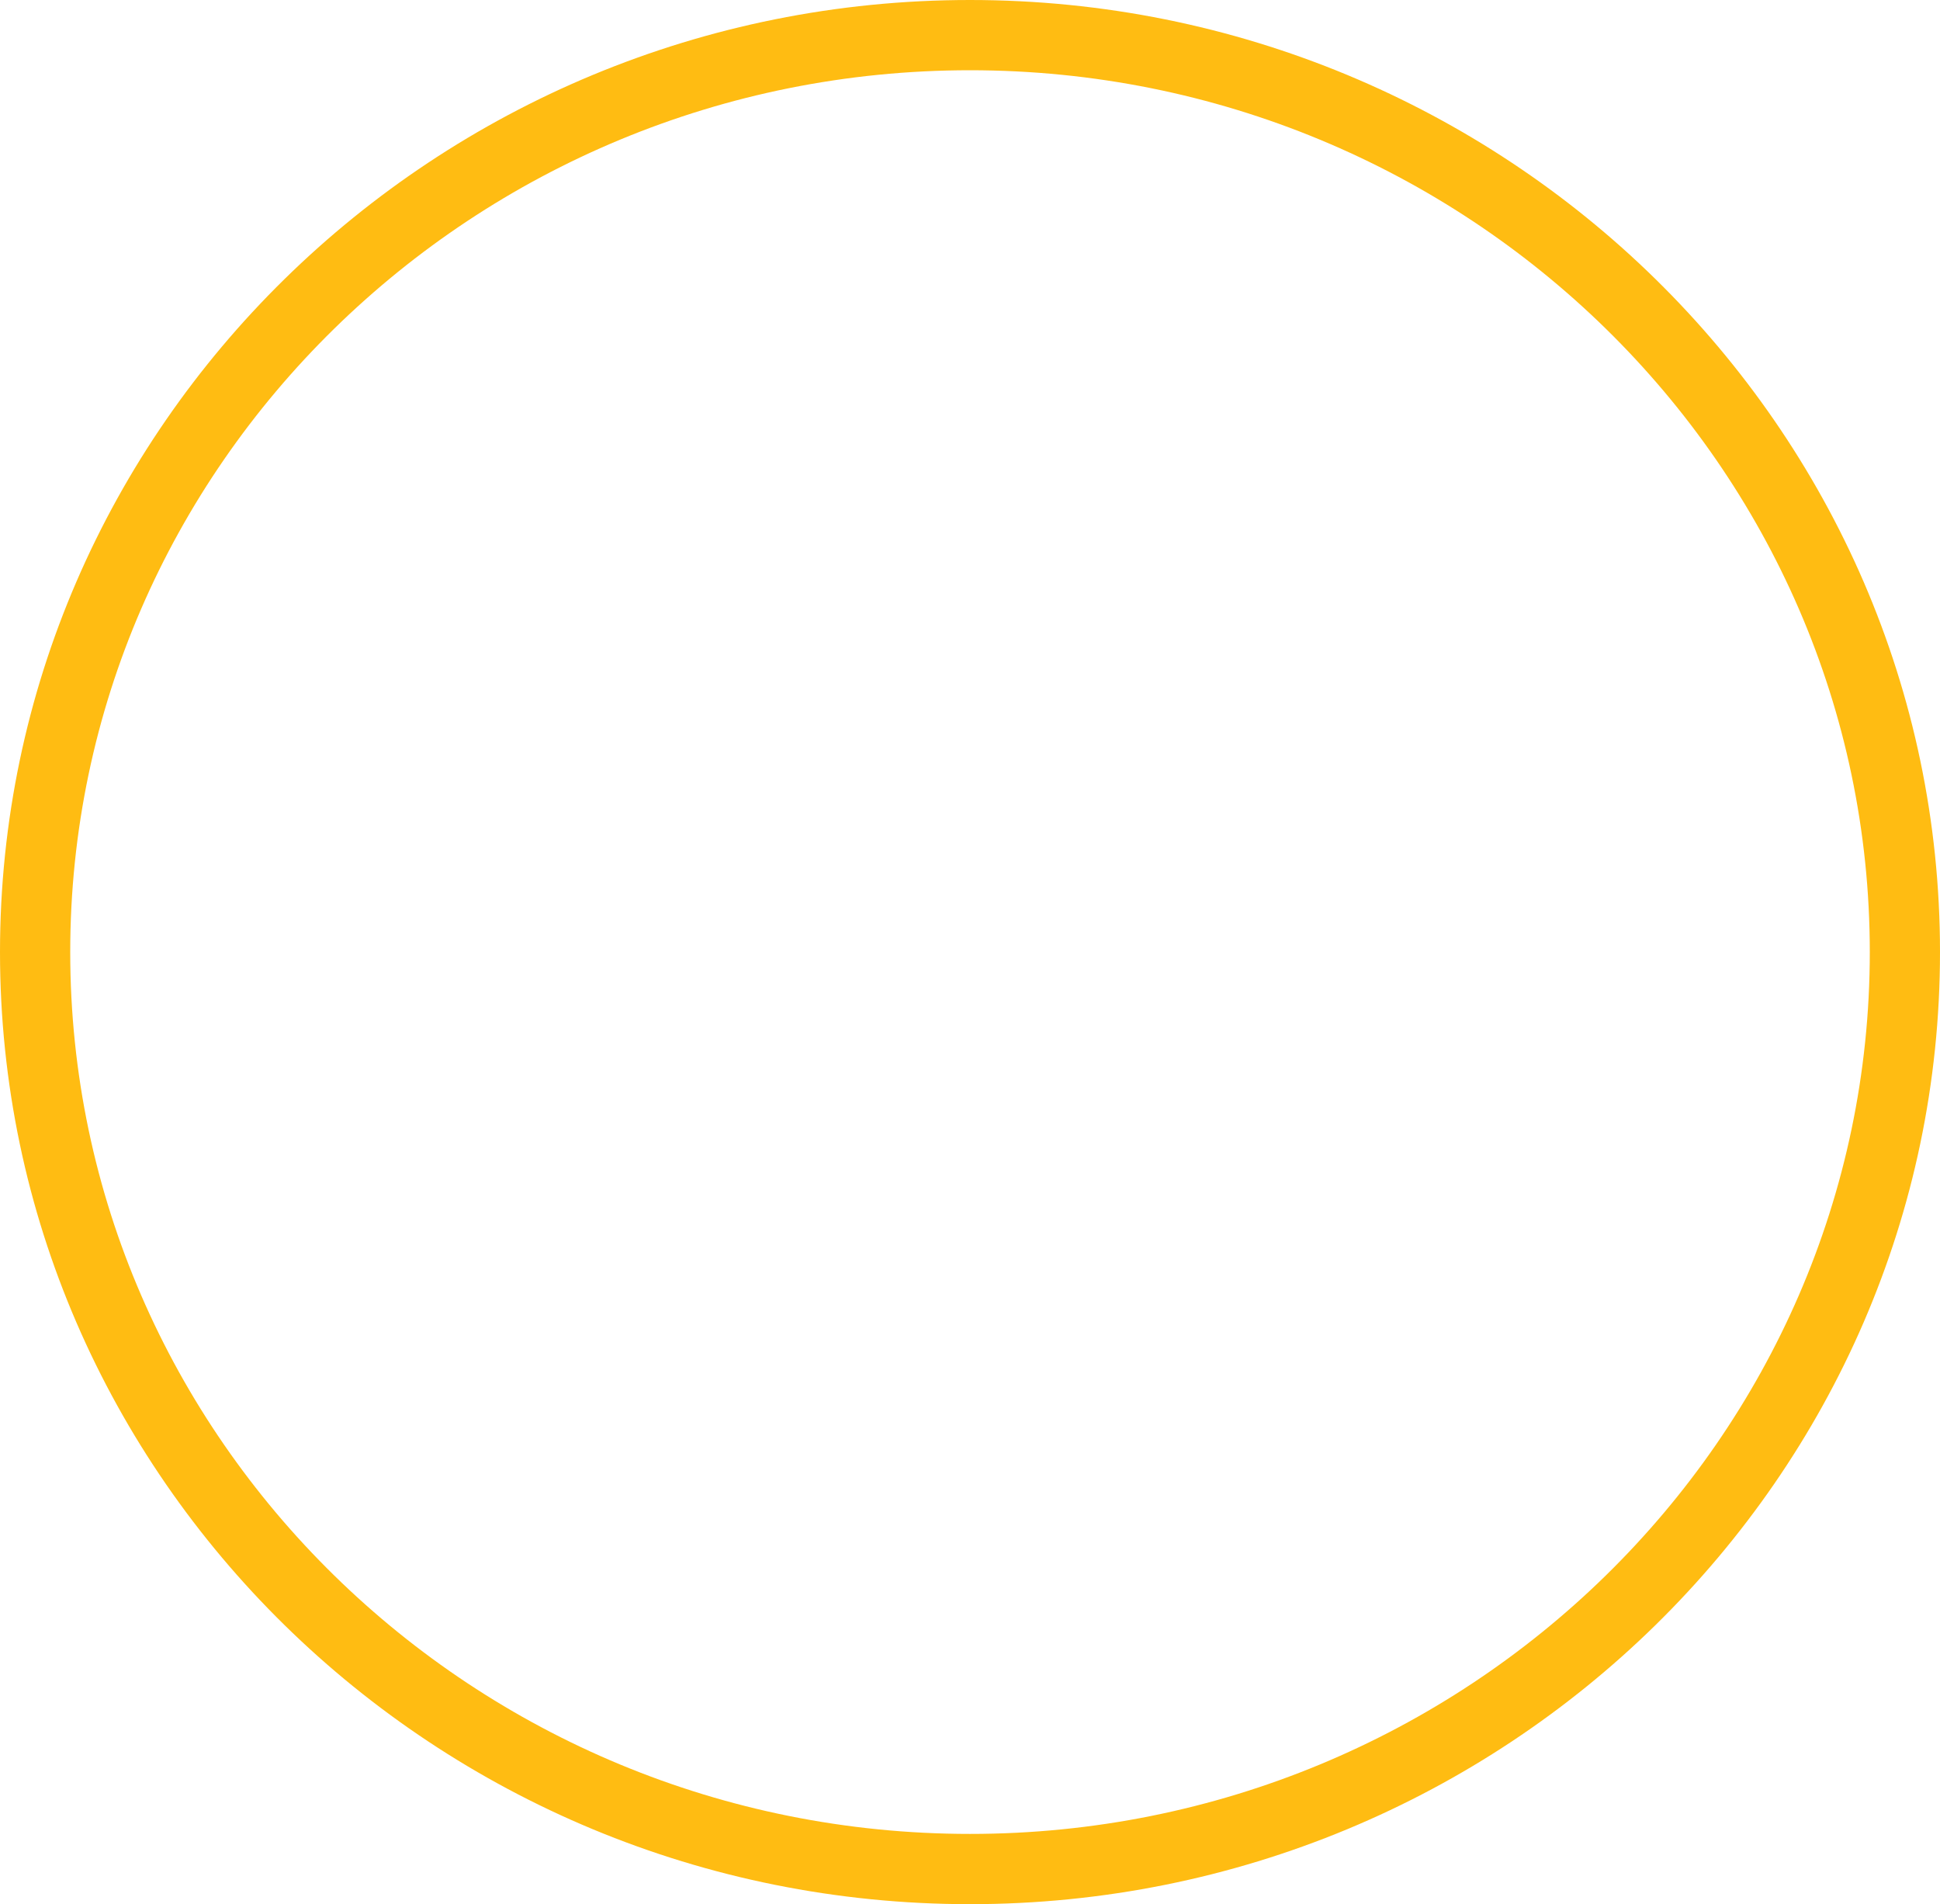 <svg version="1.1" id="图层_1" x="0px" y="0px" width="149.498px" height="146.701px" viewBox="0 0 149.498 146.701" enable-background="new 0 0 149.498 146.701" xml:space="preserve" xmlns="http://www.w3.org/2000/svg" xmlns:xlink="http://www.w3.org/1999/xlink" xmlns:xml="http://www.w3.org/XML/1998/namespace">
  <path fill="#FFBC12" d="M74.75,146.701C33.533,146.701,0,113.796,0,73.351C0,32.905,33.533,0,74.75,0s74.748,32.905,74.748,73.351
	C149.498,113.796,115.966,146.701,74.75,146.701z M74.75,5.412c-38.232,0-69.338,30.477-69.338,67.938
	c0,37.461,31.106,67.938,69.338,67.938s69.338-30.477,69.338-67.938C144.087,35.889,112.982,5.412,74.75,5.412z" class="color c1"/>
</svg>
